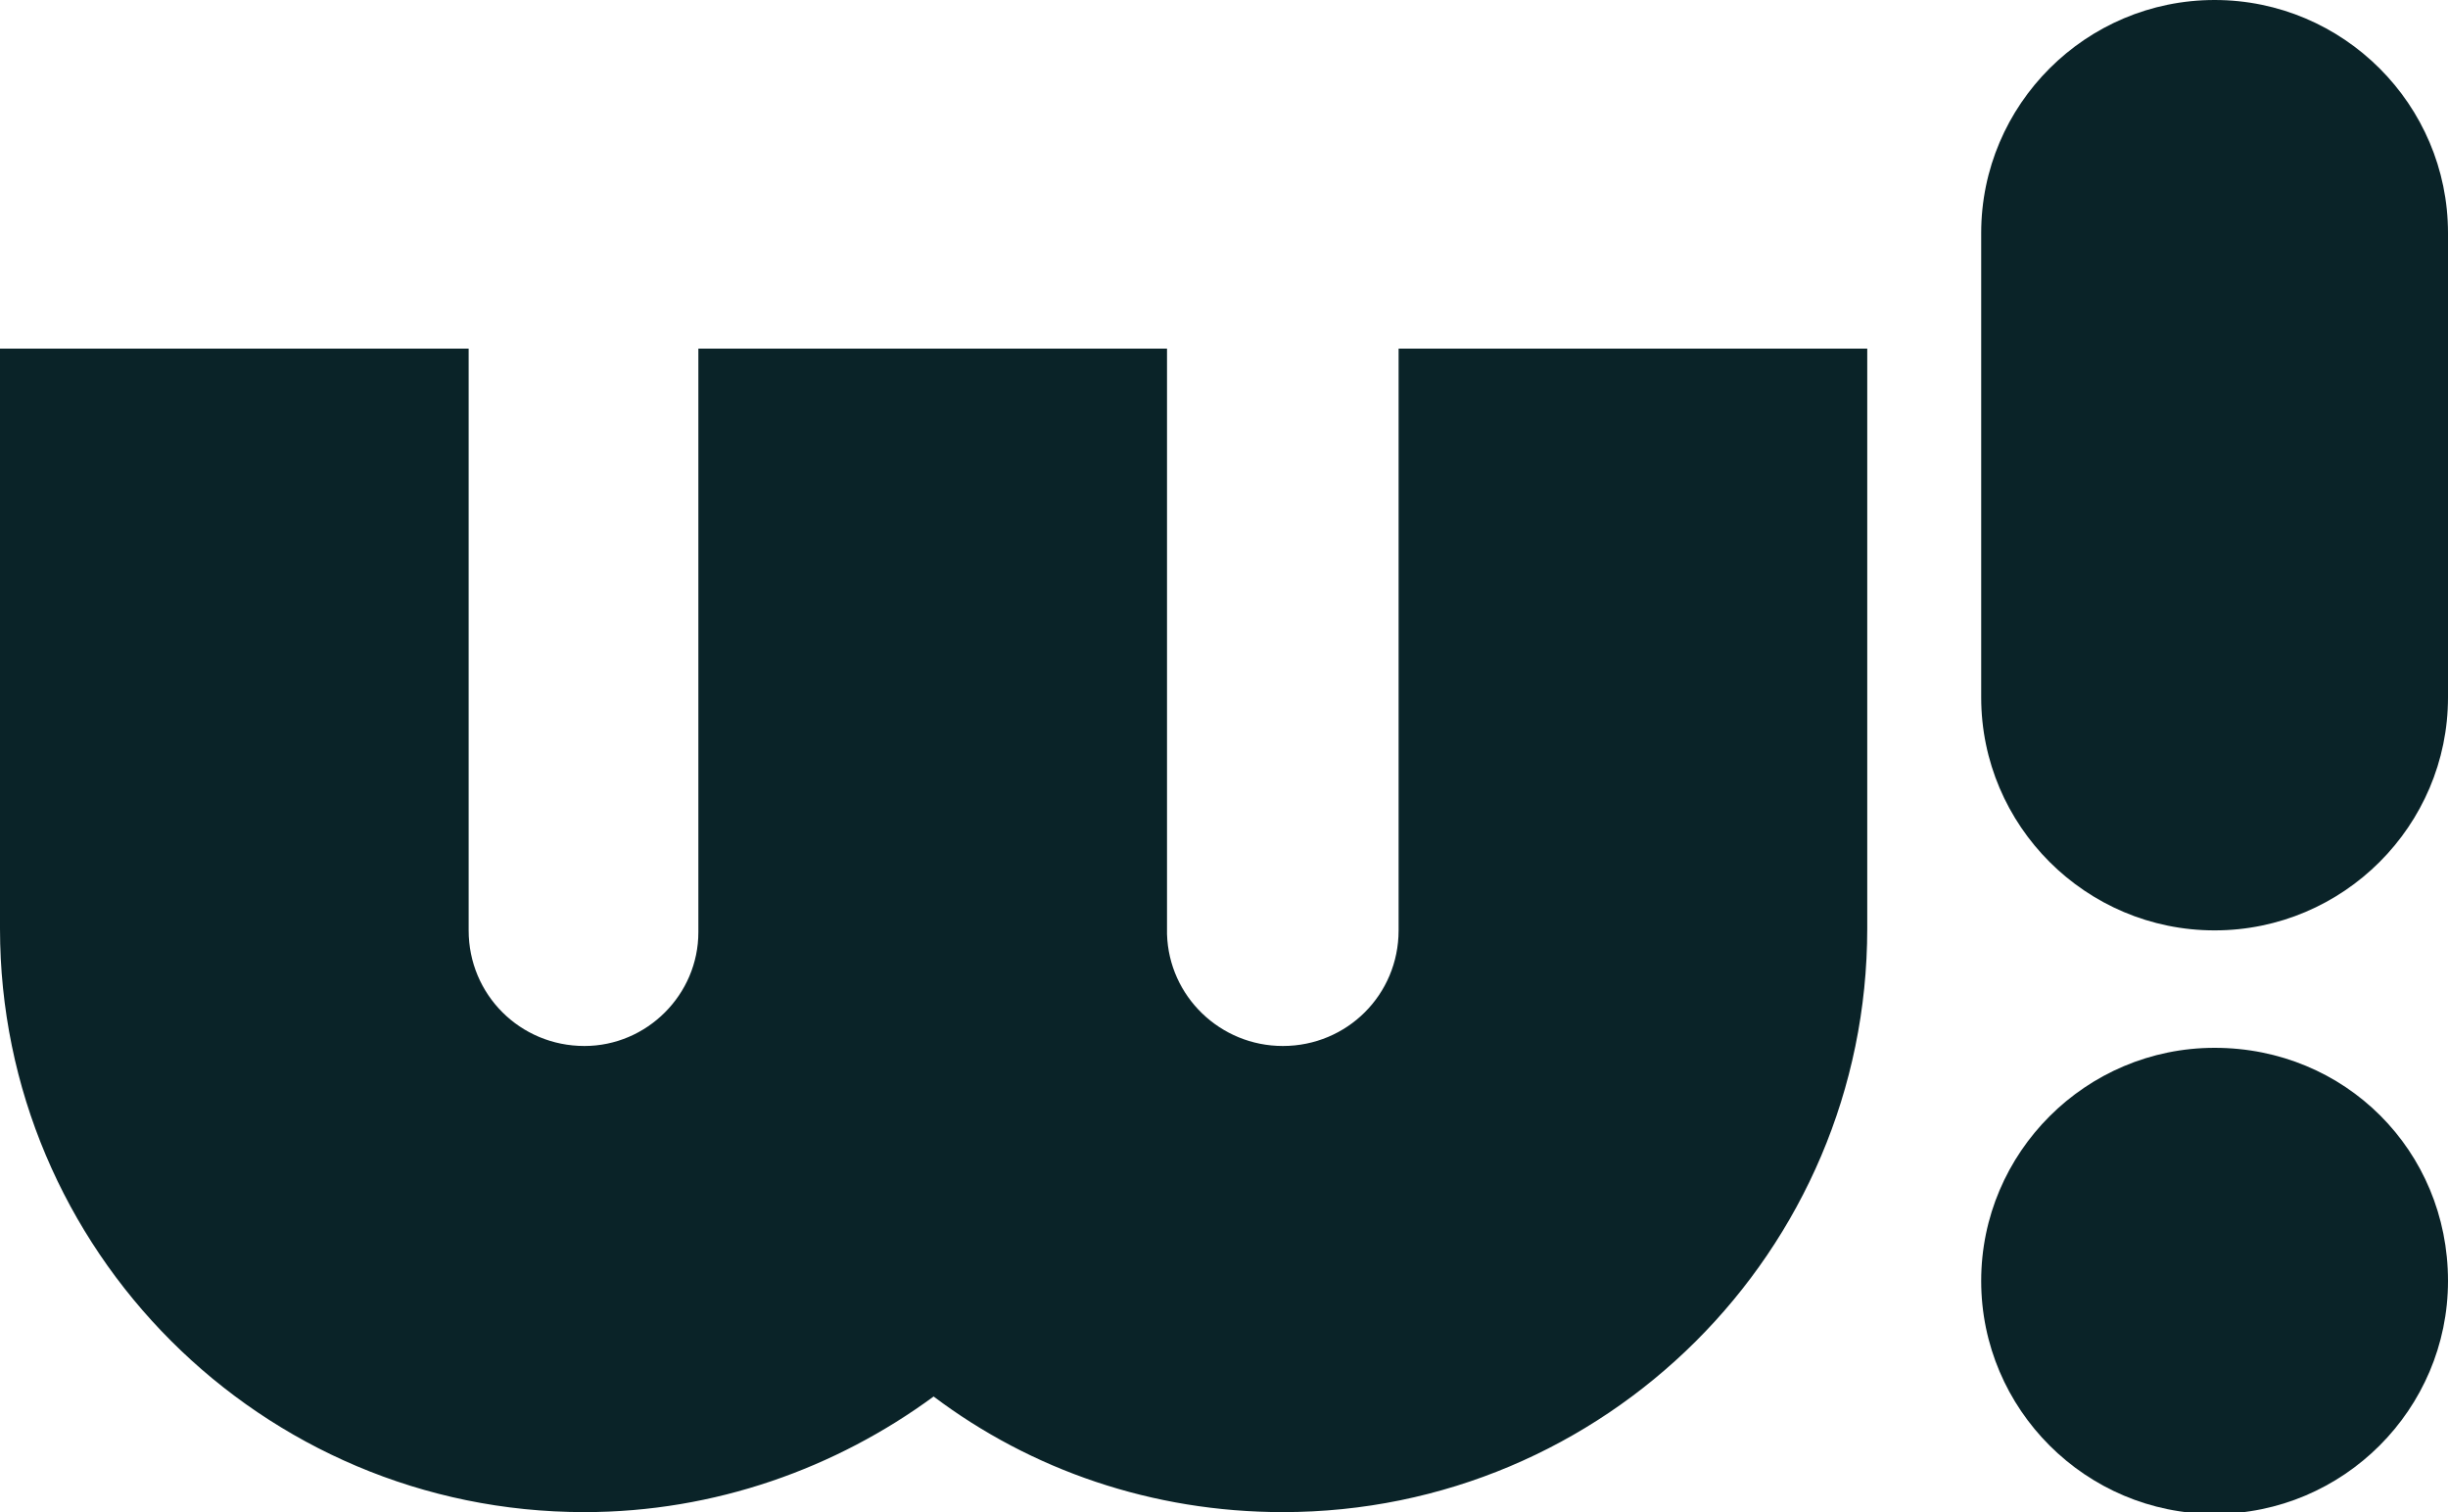 <svg width="68" height="42" viewBox="0 0 68 42" fill="none" xmlns="http://www.w3.org/2000/svg">
<g clip-path="url(#clip0_169_134)">
<path d="M38.85 25.842C38.85 27.626 37.42 29.053 35.634 29.053C33.898 29.053 32.468 27.677 32.417 25.944C32.417 25.893 32.417 25.893 32.417 25.842V9.684H19.399V25.791C19.399 25.842 19.399 25.842 19.399 25.893C19.399 27.626 17.97 29.053 16.234 29.053C14.447 29.053 13.018 27.626 13.018 25.842V9.684H0V25.791C0 34.711 7.249 42 16.234 42C19.859 42 23.228 40.777 25.934 38.789C28.64 40.828 32.009 42 35.634 42C44.568 42 51.868 34.762 51.868 25.791V9.684H38.85V25.842Z" fill="#0A2328"/>
<path d="M61.517 29.104C57.943 29.104 55.033 32.01 55.033 35.578C55.033 39.146 57.943 42.051 61.517 42.051C65.09 42.051 68 39.146 68 35.578C68 31.959 65.141 29.104 61.517 29.104Z" fill="#0A2328"/>
<path d="M68 6.473C68 2.905 65.09 0 61.517 0C57.943 0 55.033 2.905 55.033 6.473V19.369C55.033 22.937 57.943 25.842 61.517 25.842C65.09 25.842 68 22.937 68 19.369V6.473Z" fill="#0A2328"/>
</g>
<defs>
<clipPath id="clip0_169_134">
<rect width="68" height="42" fill="white"/>
</clipPath>
</defs>
</svg>
